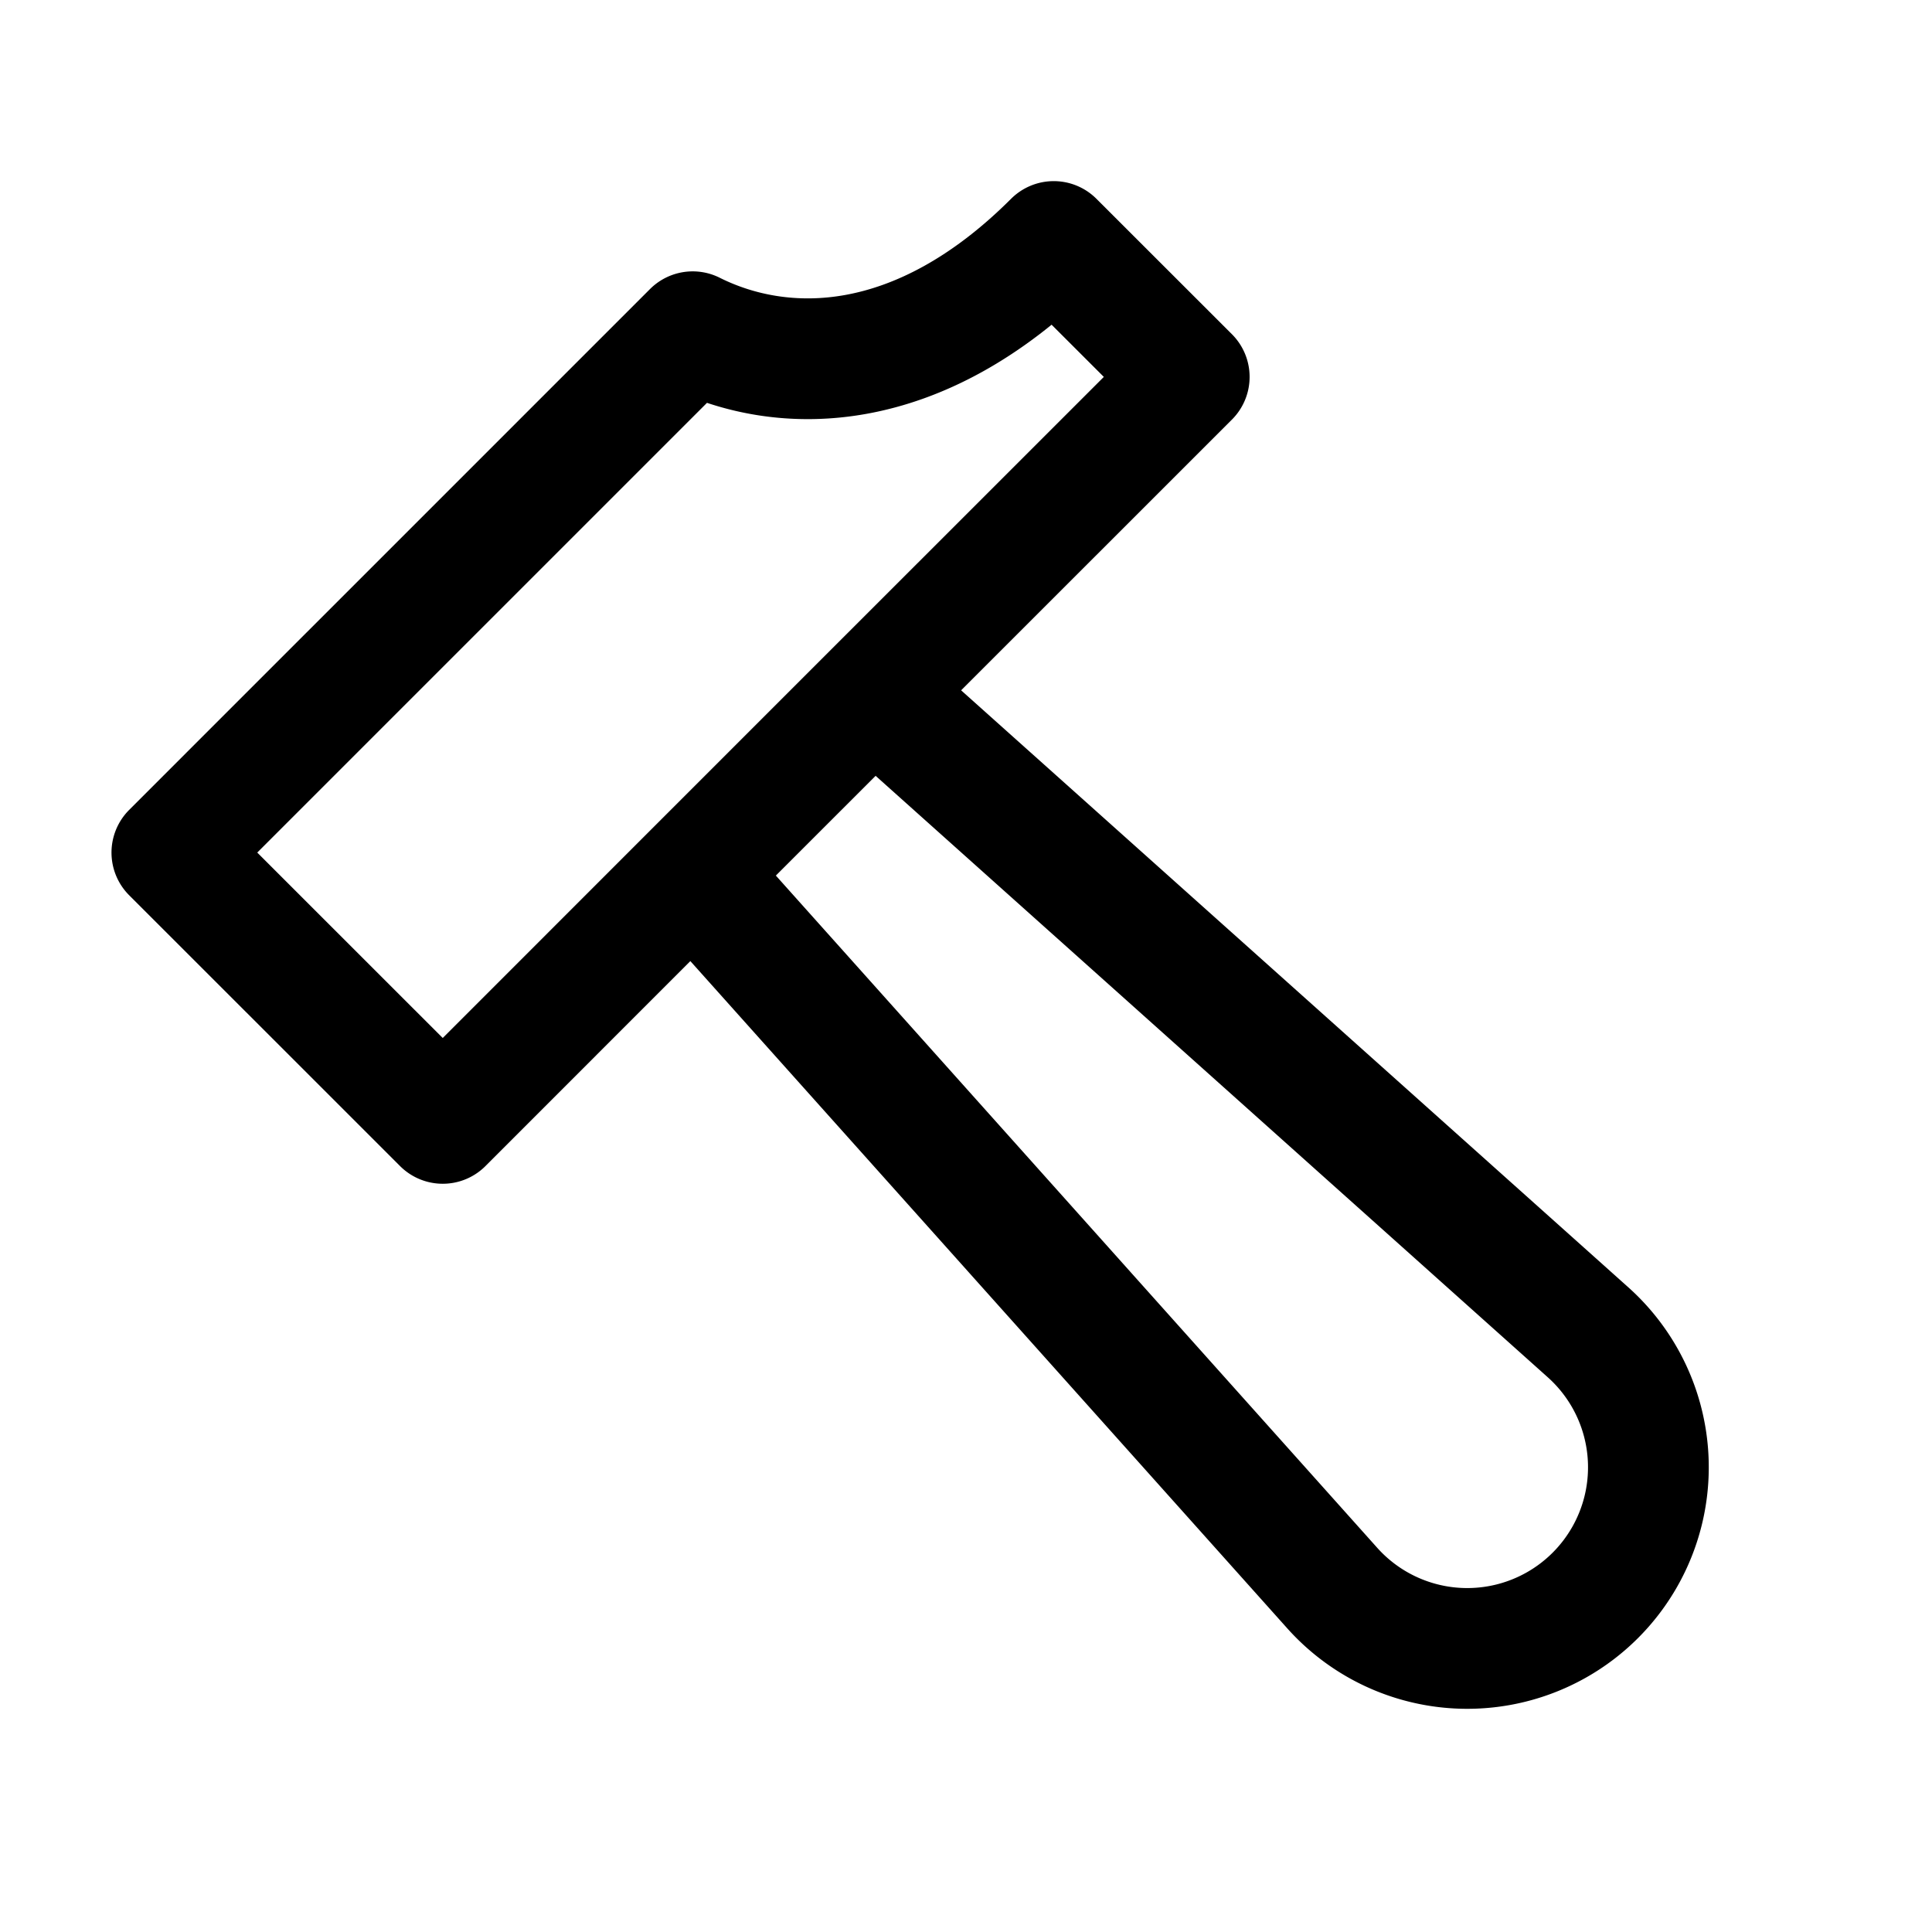 <svg id="hammer" xmlns="http://www.w3.org/2000/svg" fill="none" viewBox="0 0 24 24">
    <path stroke="currentColor" stroke-linecap="round" stroke-linejoin="round" stroke-width="1.5"
          d="m10.849 8.606 8.878 7.944a2.25 2.25 0 0 1 .091 3.268v0a2.25 2.25 0 0 1-3.268-.09l-7.944-8.88m2.242-2.242-2.242 2.242m2.242-2.242 3.925-3.924L13.09 3c-1.682 1.682-3.364 1.682-4.485 1.121l-6.47 6.47L5.5 13.955l3.106-3.107"/>
</svg>